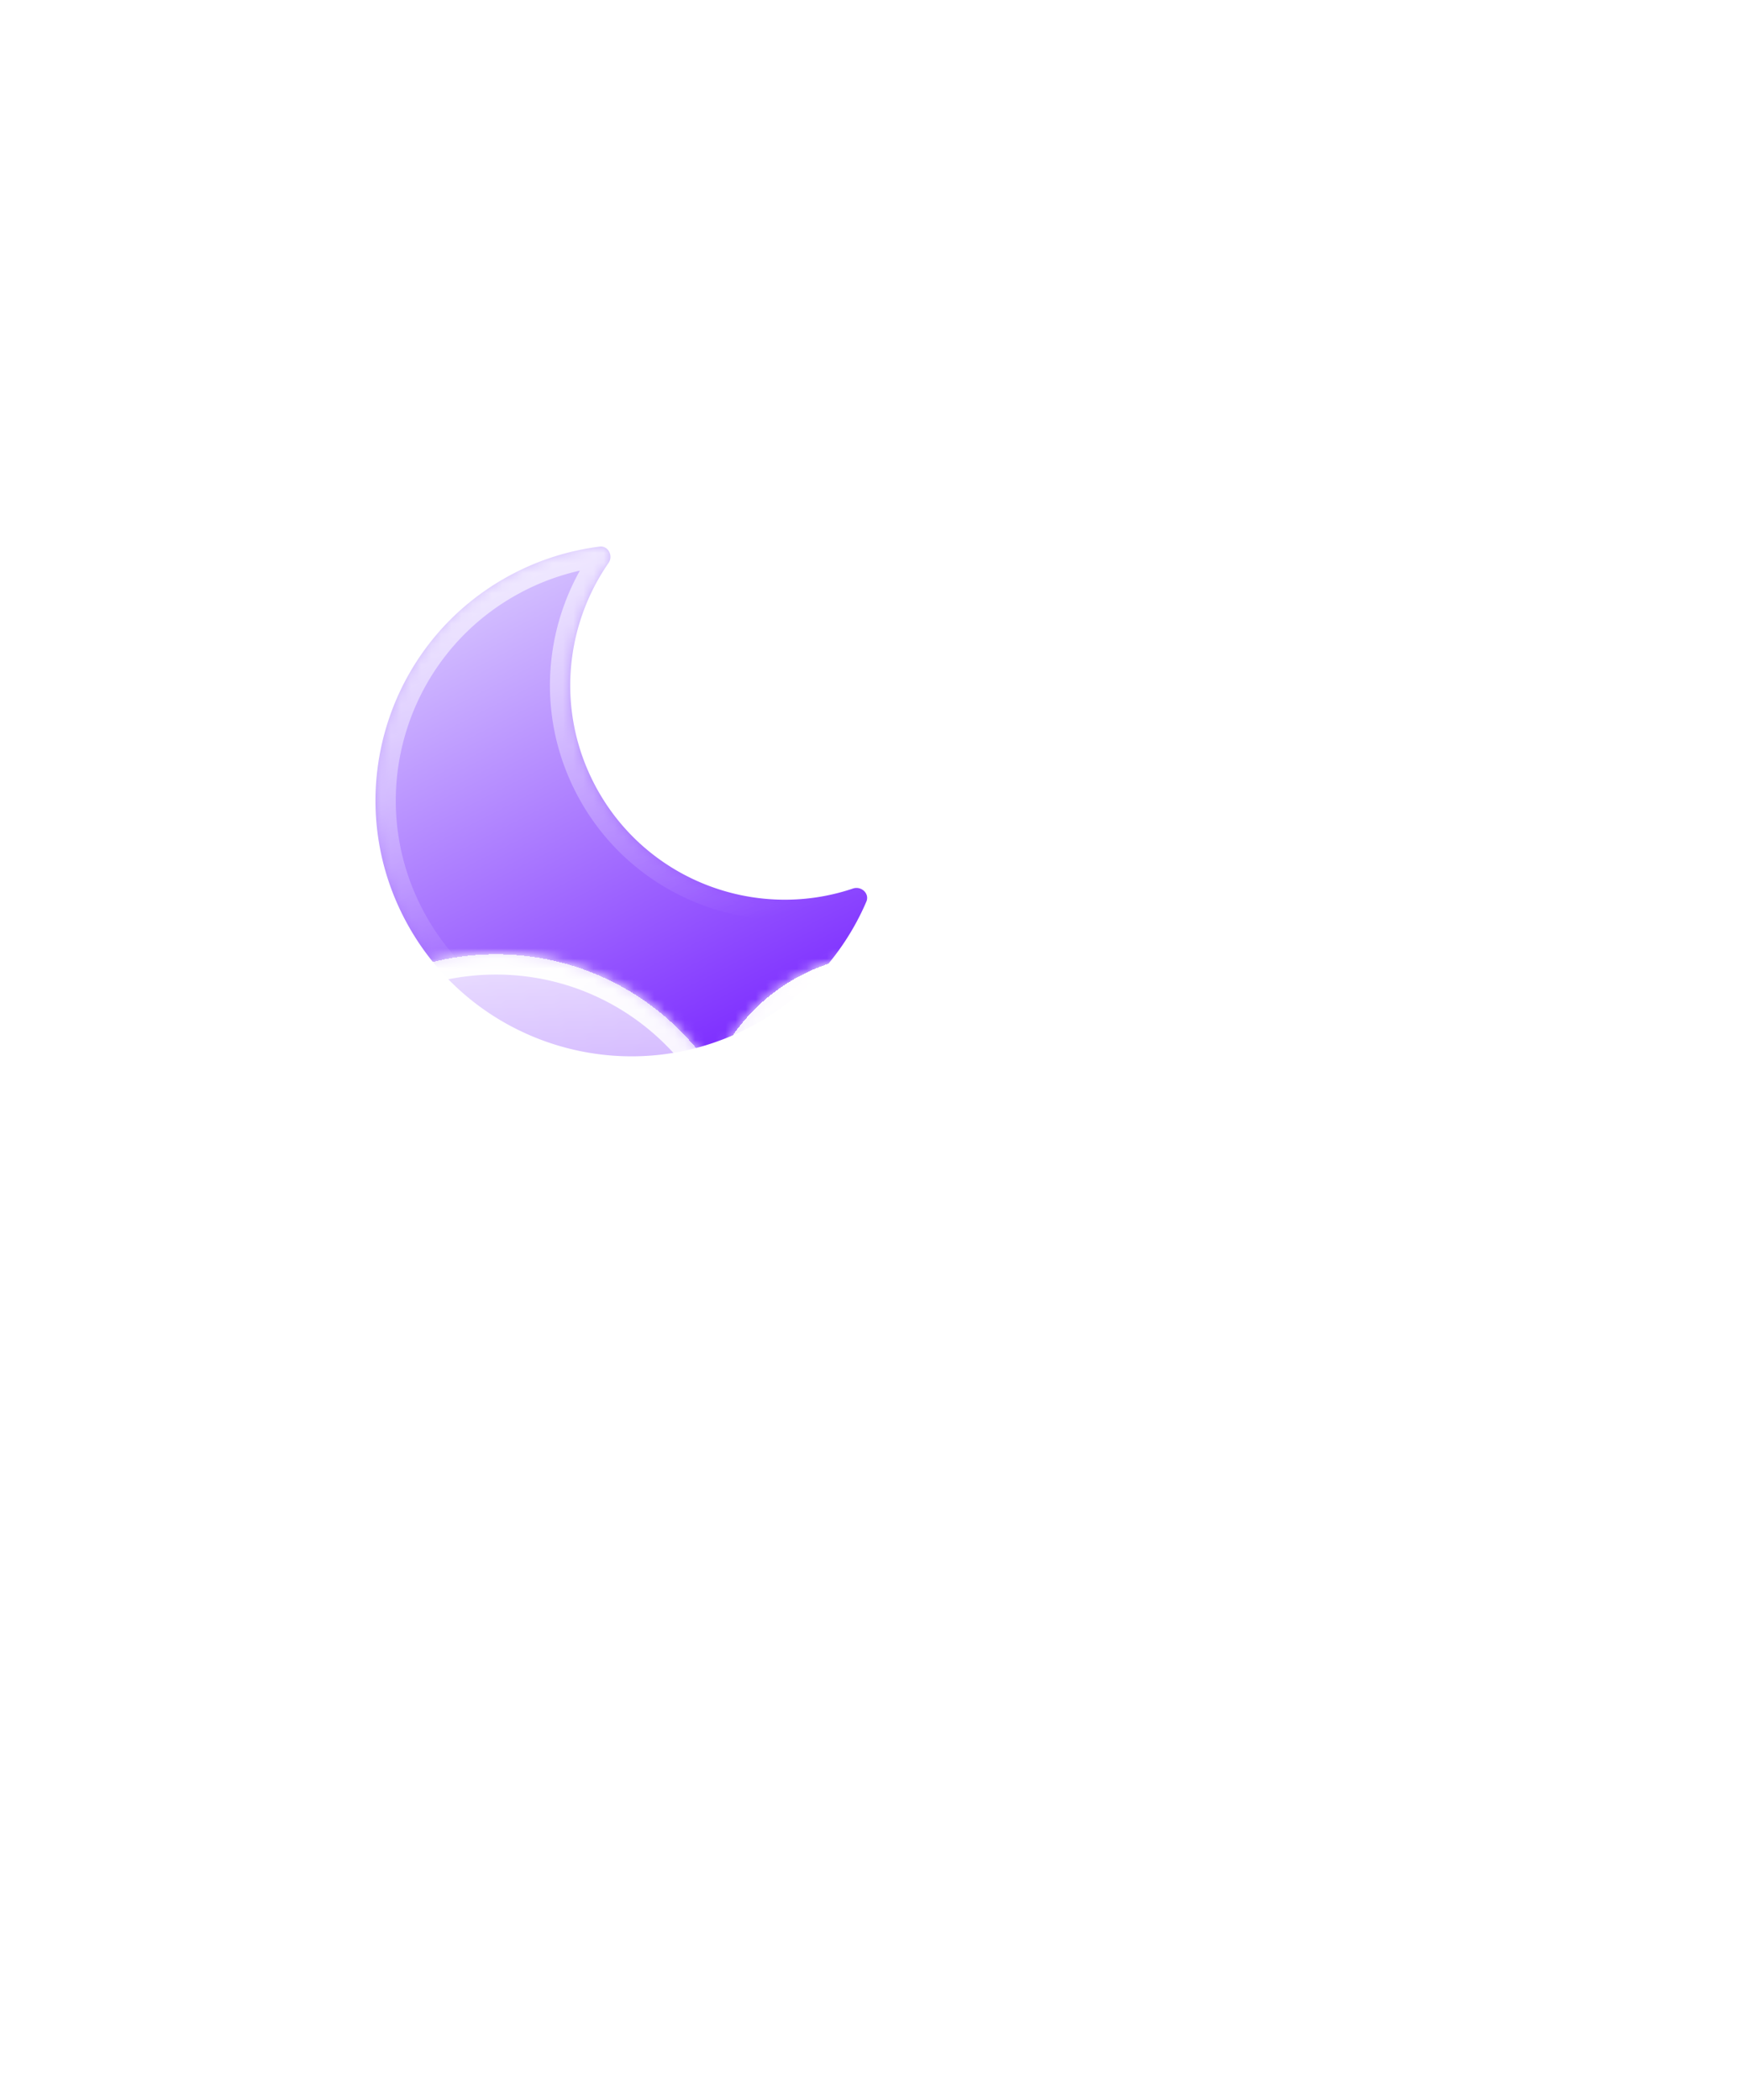 <svg xmlns="http://www.w3.org/2000/svg" width="172" height="207" fill="none"><g filter="url(#a)"><mask id="d" fill="#fff"><path fill-rule="evenodd" d="M80.093 38.885c.867-.108 1.376.911.88 1.629-4.297 6.21-5.117 14.525-1.422 21.709 4.844 9.417 15.781 13.653 25.519 10.37.828-.279 1.667.495 1.322 1.297a25.115 25.115 0 0 1-11.625 12.446c-12.384 6.37-27.587 1.494-33.958-10.89C54.44 63.062 59.315 47.86 71.7 41.49a25.17 25.17 0 0 1 8.394-2.604Z" clip-rule="evenodd"/></mask><path fill="url(#b)" fill-rule="evenodd" d="M80.093 38.885c.867-.108 1.376.911.88 1.629-4.297 6.21-5.117 14.525-1.422 21.709 4.844 9.417 15.781 13.653 25.519 10.37.828-.279 1.667.495 1.322 1.297a25.115 25.115 0 0 1-11.625 12.446c-12.384 6.37-27.587 1.494-33.958-10.89C54.44 63.062 59.315 47.86 71.7 41.49a25.17 25.17 0 0 1 8.394-2.604Z" clip-rule="evenodd"/><path fill="url(#c)" d="m105.07 72.593-.638-1.895.638 1.895Zm1.322 1.297-1.837-.79 1.837.79Zm-25.42-33.376-1.644-1.138 1.645 1.138Zm-.879-1.629-.248-1.984.248 1.984Zm1.236 22.423c-3.344-6.502-2.605-14.03 1.288-19.656l-3.289-2.276c-4.7 6.792-5.602 15.896-1.556 23.762l3.557-1.83Zm23.103 9.39c-8.815 2.972-18.718-.866-23.103-9.39l-3.557 1.83c5.303 10.31 17.276 14.944 27.937 11.35l-1.277-3.79Zm.123 2.402a23.114 23.114 0 0 1-10.703 11.457l1.83 3.557a27.111 27.111 0 0 0 12.547-13.434l-3.674-1.58ZM93.852 84.556c-11.402 5.865-25.4 1.376-31.264-10.026l-3.557 1.83c6.875 13.366 23.284 18.629 36.65 11.753l-1.829-3.557ZM62.588 74.531c-5.865-11.402-1.376-25.4 10.026-31.264l-1.83-3.557c-13.366 6.875-18.628 23.285-11.753 36.651l3.557-1.83Zm10.026-31.264a23.167 23.167 0 0 1 7.728-2.397l-.497-3.97a27.167 27.167 0 0 0-9.06 2.81l1.829 3.557Zm33.095 31.221a.915.915 0 0 1-.922-.208 1.08 1.08 0 0 1-.232-1.18l3.674 1.58c.544-1.264.118-2.529-.674-3.288a3.086 3.086 0 0 0-3.123-.694l1.277 3.79ZM82.617 41.652a3.086 3.086 0 0 0 .198-3.191c-.51-.972-1.605-1.731-2.97-1.56l.497 3.969a1.08 1.08 0 0 1-1.069-.551.914.914 0 0 1 .055-.943l3.29 2.276Z" mask="url(#d)"/></g><mask id="f" width="47" height="34" x="68" y="70" maskUnits="userSpaceOnUse" style="mask-type:alpha"><path fill="url(#e)" d="M114.214 81.018c0 12.671-10.271 22.943-22.942 22.943S68.329 93.689 68.329 81.018c0-12.67 8.522-9.72 21.193-9.72 12.671 0 24.692-2.95 24.692 9.72Z"/></mask><g filter="url(#g)" mask="url(#f)"><path fill="#E18700" fill-rule="evenodd" d="M126.269 123.015c0 9.234-7.486 16.72-16.721 16.72l-.194-.001v.001H50.636l.001-.001-.195.001c-9.234 0-16.72-7.486-16.72-16.72 0-9.235 7.486-16.721 16.72-16.721 7.96 0 14.621 5.562 16.308 13.012l5.662-7.179 17.693-5.833h19.249v.001l.194-.001c9.235 0 16.721 7.486 16.721 16.721Z" clip-rule="evenodd"/></g><g filter="url(#h)"><mask id="k" fill="#fff"><path fill-rule="evenodd" d="m99.632 141.679.194.001c9.235 0 16.721-7.486 16.721-16.721s-7.486-16.721-16.72-16.721l-.195.001v-.001h-4.32a25.87 25.87 0 0 0 .237-3.499c0-14.175-11.49-25.665-25.664-25.665-14.174 0-25.665 11.49-25.665 25.665 0 1.337.103 2.651.3 3.933a16.747 16.747 0 0 0-3.8-.434c-9.234 0-16.72 7.486-16.72 16.721s7.486 16.721 16.72 16.721l.196-.001v.001h58.716v-.001Z" clip-rule="evenodd"/></mask><path fill="url(#i)" fill-rule="evenodd" d="m99.632 141.679.194.001c9.235 0 16.721-7.486 16.721-16.721s-7.486-16.721-16.72-16.721l-.195.001v-.001h-4.32a25.87 25.87 0 0 0 .237-3.499c0-14.175-11.49-25.665-25.664-25.665-14.174 0-25.665 11.49-25.665 25.665 0 1.337.103 2.651.3 3.933a16.747 16.747 0 0 0-3.8-.434c-9.234 0-16.72 7.486-16.72 16.721s7.486 16.721 16.72 16.721l.196-.001v.001h58.716v-.001Z" clip-rule="evenodd" shape-rendering="crispEdges"/><path fill="url(#j)" d="m99.632 141.679.023-2a2.003 2.003 0 0 0-2.023 2h2Zm0-33.44h-2a2.001 2.001 0 0 0 2.023 2l-.023-2Zm0-.001h2a2 2 0 0 0-2-2v2Zm-4.32 0-1.981-.27a2 2 0 0 0 1.981 2.27v-2Zm-50.792.434-.453 1.948a1.999 1.999 0 0 0 2.43-2.252l-1.977.304Zm-3.604 33.007 1.57 1.238a2 2 0 0 0-1.593-3.238l.023 2Zm0 .001-1.572-1.238a2 2 0 0 0 1.571 3.238v-2Zm58.716 0v2a2 2 0 0 0 2-2h-2Zm-.023 1.999.218.001v-4l-.172-.001-.046 4Zm.218.001c10.339 0 18.72-8.382 18.72-18.721h-4c0 8.13-6.59 14.721-14.72 14.721v4Zm18.72-18.721c0-10.339-8.381-18.721-18.72-18.721v4c8.13 0 14.72 6.591 14.72 14.721h4Zm-18.72-18.721-.218.001.046 4 .171-.001v-4Zm-2.195 2v.001h4v-.001h-4Zm-2.32 2h4.32v-4h-4.32v4Zm1.982-1.73c.168-1.233.255-2.492.255-3.769h-4a23.9 23.9 0 0 1-.218 3.229l3.963.54Zm.255-3.769c0-15.28-12.386-27.665-27.664-27.665v4c13.07 0 23.664 10.595 23.664 23.665h4ZM69.885 77.074c-15.279 0-27.665 12.386-27.665 27.665h4c0-13.07 10.595-23.665 23.665-23.665v-4ZM42.22 104.74c0 1.439.11 2.854.323 4.237l3.954-.608a23.874 23.874 0 0 1-.277-3.629h-4Zm2.752 1.985a18.76 18.76 0 0 0-4.251-.486v4c1.153 0 2.273.133 3.346.382l.905-3.896Zm-4.251-.486C30.38 106.238 22 114.62 22 124.959h4c0-8.13 6.59-14.721 14.72-14.721v-4ZM22 124.959c0 10.339 8.382 18.721 18.72 18.721v-4c-8.13 0-14.72-6.591-14.72-14.721h-4Zm18.72 18.721.219-.001-.046-4-.172.001v4Zm1.766-.762v-.001l-3.14-2.477-.002.002 3.142 2.476Zm57.146-3.238H40.915v4h58.717v-4Zm-2 1.999v.001h4v-.001h-4Z" mask="url(#k)"/></g><g filter="url(#l)"><mask id="o" fill="#fff"><path fill-rule="evenodd" d="m129.987 124.318.141.001c6.673 0 12.084-5.411 12.084-12.084 0-6.674-5.411-12.084-12.084-12.084l-.141.001v-.001h-3.122a18.68 18.68 0 0 0 .171-2.53c0-10.243-8.303-18.547-18.547-18.547-10.243 0-18.547 8.304-18.547 18.547 0 .967.074 1.916.216 2.843a12.117 12.117 0 0 0-2.746-.313c-6.673 0-12.083 5.41-12.083 12.084 0 6.673 5.41 12.084 12.084 12.084l.14-.001v.001h42.434v-.001Z" clip-rule="evenodd"/></mask><path fill="url(#m)" fill-rule="evenodd" d="m129.987 124.318.141.001c6.673 0 12.084-5.411 12.084-12.084 0-6.674-5.411-12.084-12.084-12.084l-.141.001v-.001h-3.122a18.68 18.68 0 0 0 .171-2.53c0-10.243-8.303-18.547-18.547-18.547-10.243 0-18.547 8.304-18.547 18.547 0 .967.074 1.916.216 2.843a12.117 12.117 0 0 0-2.746-.313c-6.673 0-12.083 5.41-12.083 12.084 0 6.673 5.41 12.084 12.084 12.084l.14-.001v.001h42.434v-.001Z" clip-rule="evenodd" shape-rendering="crispEdges"/><path fill="url(#n)" d="m129.987 124.318.023-2a2.001 2.001 0 0 0-2.023 2h2Zm0-24.166h-2a2 2 0 0 0 2.023 1.999l-.023-1.999Zm0-.001h2a2 2 0 0 0-2-2v2Zm-3.122 0-1.981-.27a2 2 0 0 0 1.981 2.27v-2Zm-36.707.313-.452 1.948a2.001 2.001 0 0 0 2.429-2.252l-1.977.304Zm-2.604 23.854 1.57 1.237a2 2 0 0 0-1.593-3.237l.023 2Zm-.001.001-1.571-1.238a2 2 0 0 0 1.571 3.238v-2Zm42.434 0v2a2 2 0 0 0 2-2h-2Zm-.023 1.999.164.001v-4l-.118-.001-.046 4Zm.164.001c7.778 0 14.084-6.306 14.084-14.084h-4c0 5.569-4.515 10.084-10.084 10.084v4Zm14.084-14.084c0-7.779-6.306-14.084-14.084-14.084v4c5.569 0 10.084 4.514 10.084 10.084h4Zm-14.084-14.084h-.164l.046 4h.118v-4Zm-2.141 2v.001h4v-.001h-4Zm-1.122 2h3.122v-4h-3.122v4Zm1.982-1.73c.125-.916.189-1.85.189-2.8h-4c0 .768-.052 1.522-.152 2.26l3.963.54Zm.189-2.8c0-11.347-9.199-20.547-20.547-20.547v4c9.139 0 16.547 7.409 16.547 16.547h4Zm-20.547-20.547c-11.348 0-20.547 9.2-20.547 20.547h4c0-9.138 7.408-16.547 16.547-16.547v-4ZM87.942 97.621c0 1.07.082 2.12.24 3.147l3.953-.608a16.69 16.69 0 0 1-.193-2.538h-4Zm2.669.895c-1.03-.24-2.1-.365-3.199-.365v4c.791 0 1.559.09 2.294.261l.905-3.896Zm-3.199-.365c-7.778 0-14.083 6.305-14.083 14.084h4c0-5.57 4.514-10.084 10.084-10.084v-4ZM73.33 112.235c0 7.778 6.305 14.084 14.084 14.084v-4c-5.57 0-10.084-4.515-10.084-10.084h-4Zm14.084 14.084.163-.001-.045-4-.119.001v4Zm1.711-.763v-.001l-3.142-2.475v.001l3.142 2.475Zm40.863-3.237H87.553v4h42.434v-4Zm-2 1.999v.001h4v-.001h-4Z" mask="url(#o)"/></g><defs><linearGradient id="c" x1="69.74" x2="84.204" y1="19.627" y2="78.486" gradientUnits="userSpaceOnUse"><stop stop-color="#fff"/><stop offset="1" stop-color="#fff" stop-opacity="0"/></linearGradient><linearGradient id="n" x1="108.77" x2="108.77" y1="79.074" y2="124.319" gradientUnits="userSpaceOnUse"><stop stop-color="#fff"/><stop offset="1" stop-color="#fff" stop-opacity="0"/></linearGradient><linearGradient id="m" x1="111.881" x2="111.881" y1="80.435" y2="129.431" gradientUnits="userSpaceOnUse"><stop stop-color="#fff"/><stop offset="1" stop-color="#fff" stop-opacity="0"/></linearGradient><linearGradient id="j" x1="70.274" x2="70.274" y1="79.074" y2="141.68" gradientUnits="userSpaceOnUse"><stop stop-color="#fff"/><stop offset="1" stop-color="#fff" stop-opacity="0"/></linearGradient><linearGradient id="b" x1="67.13" x2="90.198" y1="44.338" y2="89.186" gradientUnits="userSpaceOnUse"><stop offset="0" stop-color="#D4C0FF"/><stop offset="1" stop-color="#7E2FFF"/></linearGradient><linearGradient id="i" x1="70.274" x2="70.274" y1="59.048" y2="150.429" gradientUnits="userSpaceOnUse"><stop stop-color="#fff"/><stop offset="1" stop-color="#fff" stop-opacity="0"/></linearGradient><linearGradient id="e" x1="91.272" x2="91.272" y1="58.076" y2="103.961" gradientUnits="userSpaceOnUse"><stop stop-color="#FFD600"/><stop offset="1" stop-color="#FF7A00"/></linearGradient><filter id="g" width="120.547" height="61.441" x="19.721" y="92.294" color-interpolation-filters="sRGB" filterUnits="userSpaceOnUse"><feFlood flood-opacity="0" result="BackgroundImageFix"/><feBlend in="SourceGraphic" in2="BackgroundImageFix" result="shape"/><feGaussianBlur result="effect1_foregroundBlur_3_2324" stdDeviation="7"/></filter><filter id="l" width="166.883" height="145.244" x="4.329" y="44.074" color-interpolation-filters="sRGB" filterUnits="userSpaceOnUse"><feFlood flood-opacity="0" result="BackgroundImageFix"/><feGaussianBlur in="BackgroundImageFix" stdDeviation="7"/><feComposite in2="SourceAlpha" operator="in" result="effect1_backgroundBlur_3_2324"/><feColorMatrix in="SourceAlpha" result="hardAlpha" values="0 0 0 0 0 0 0 0 0 0 0 0 0 0 0 0 0 0 127 0"/><feOffset dx="-21" dy="15"/><feGaussianBlur stdDeviation="25"/><feComposite in2="hardAlpha" operator="out"/><feColorMatrix values="0 0 0 0 0.113 0 0 0 0 0.149 0 0 0 0 0.275 0 0 0 0.25 0"/><feBlend in2="effect1_backgroundBlur_3_2324" result="effect2_dropShadow_3_2324"/><feBlend in="SourceGraphic" in2="effect2_dropShadow_3_2324" result="shape"/></filter><filter id="h" width="192.547" height="162.606" x="-47" y="44.074" color-interpolation-filters="sRGB" filterUnits="userSpaceOnUse"><feFlood flood-opacity="0" result="BackgroundImageFix"/><feGaussianBlur in="BackgroundImageFix" stdDeviation="7"/><feComposite in2="SourceAlpha" operator="in" result="effect1_backgroundBlur_3_2324"/><feColorMatrix in="SourceAlpha" result="hardAlpha" values="0 0 0 0 0 0 0 0 0 0 0 0 0 0 0 0 0 0 127 0"/><feOffset dx="-21" dy="15"/><feGaussianBlur stdDeviation="25"/><feComposite in2="hardAlpha" operator="out"/><feColorMatrix values="0 0 0 0 0.114 0 0 0 0 0.149 0 0 0 0 0.275 0 0 0 0.25 0"/><feBlend in2="effect1_backgroundBlur_3_2324" result="effect2_dropShadow_3_2324"/><feBlend in="SourceGraphic" in2="effect2_dropShadow_3_2324" result="shape"/></filter><filter id="a" width="157.46" height="153.256" x="-12.988" y=".877" color-interpolation-filters="sRGB" filterUnits="userSpaceOnUse"><feFlood flood-opacity="0" result="BackgroundImageFix"/><feGaussianBlur in="BackgroundImageFix" stdDeviation="7"/><feComposite in2="SourceAlpha" operator="in" result="effect1_backgroundBlur_3_2324"/><feColorMatrix in="SourceAlpha" result="hardAlpha" values="0 0 0 0 0 0 0 0 0 0 0 0 0 0 0 0 0 0 127 0"/><feOffset dx="-21" dy="15"/><feGaussianBlur stdDeviation="25"/><feComposite in2="hardAlpha" operator="out"/><feColorMatrix values="0 0 0 0 0.113 0 0 0 0 0.149 0 0 0 0 0.275 0 0 0 0.25 0"/><feBlend in2="effect1_backgroundBlur_3_2324" result="effect2_dropShadow_3_2324"/><feColorMatrix in="SourceAlpha" result="hardAlpha" values="0 0 0 0 0 0 0 0 0 0 0 0 0 0 0 0 0 0 127 0"/><feOffset/><feGaussianBlur stdDeviation="19"/><feComposite in2="hardAlpha" operator="out"/><feColorMatrix values="0 0 0 0 0.62 0 0 0 0 0.424 0 0 0 0 1 0 0 0 0.4 0"/><feBlend in2="effect2_dropShadow_3_2324" result="effect3_dropShadow_3_2324"/><feBlend in="SourceGraphic" in2="effect3_dropShadow_3_2324" result="shape"/></filter></defs></svg>
